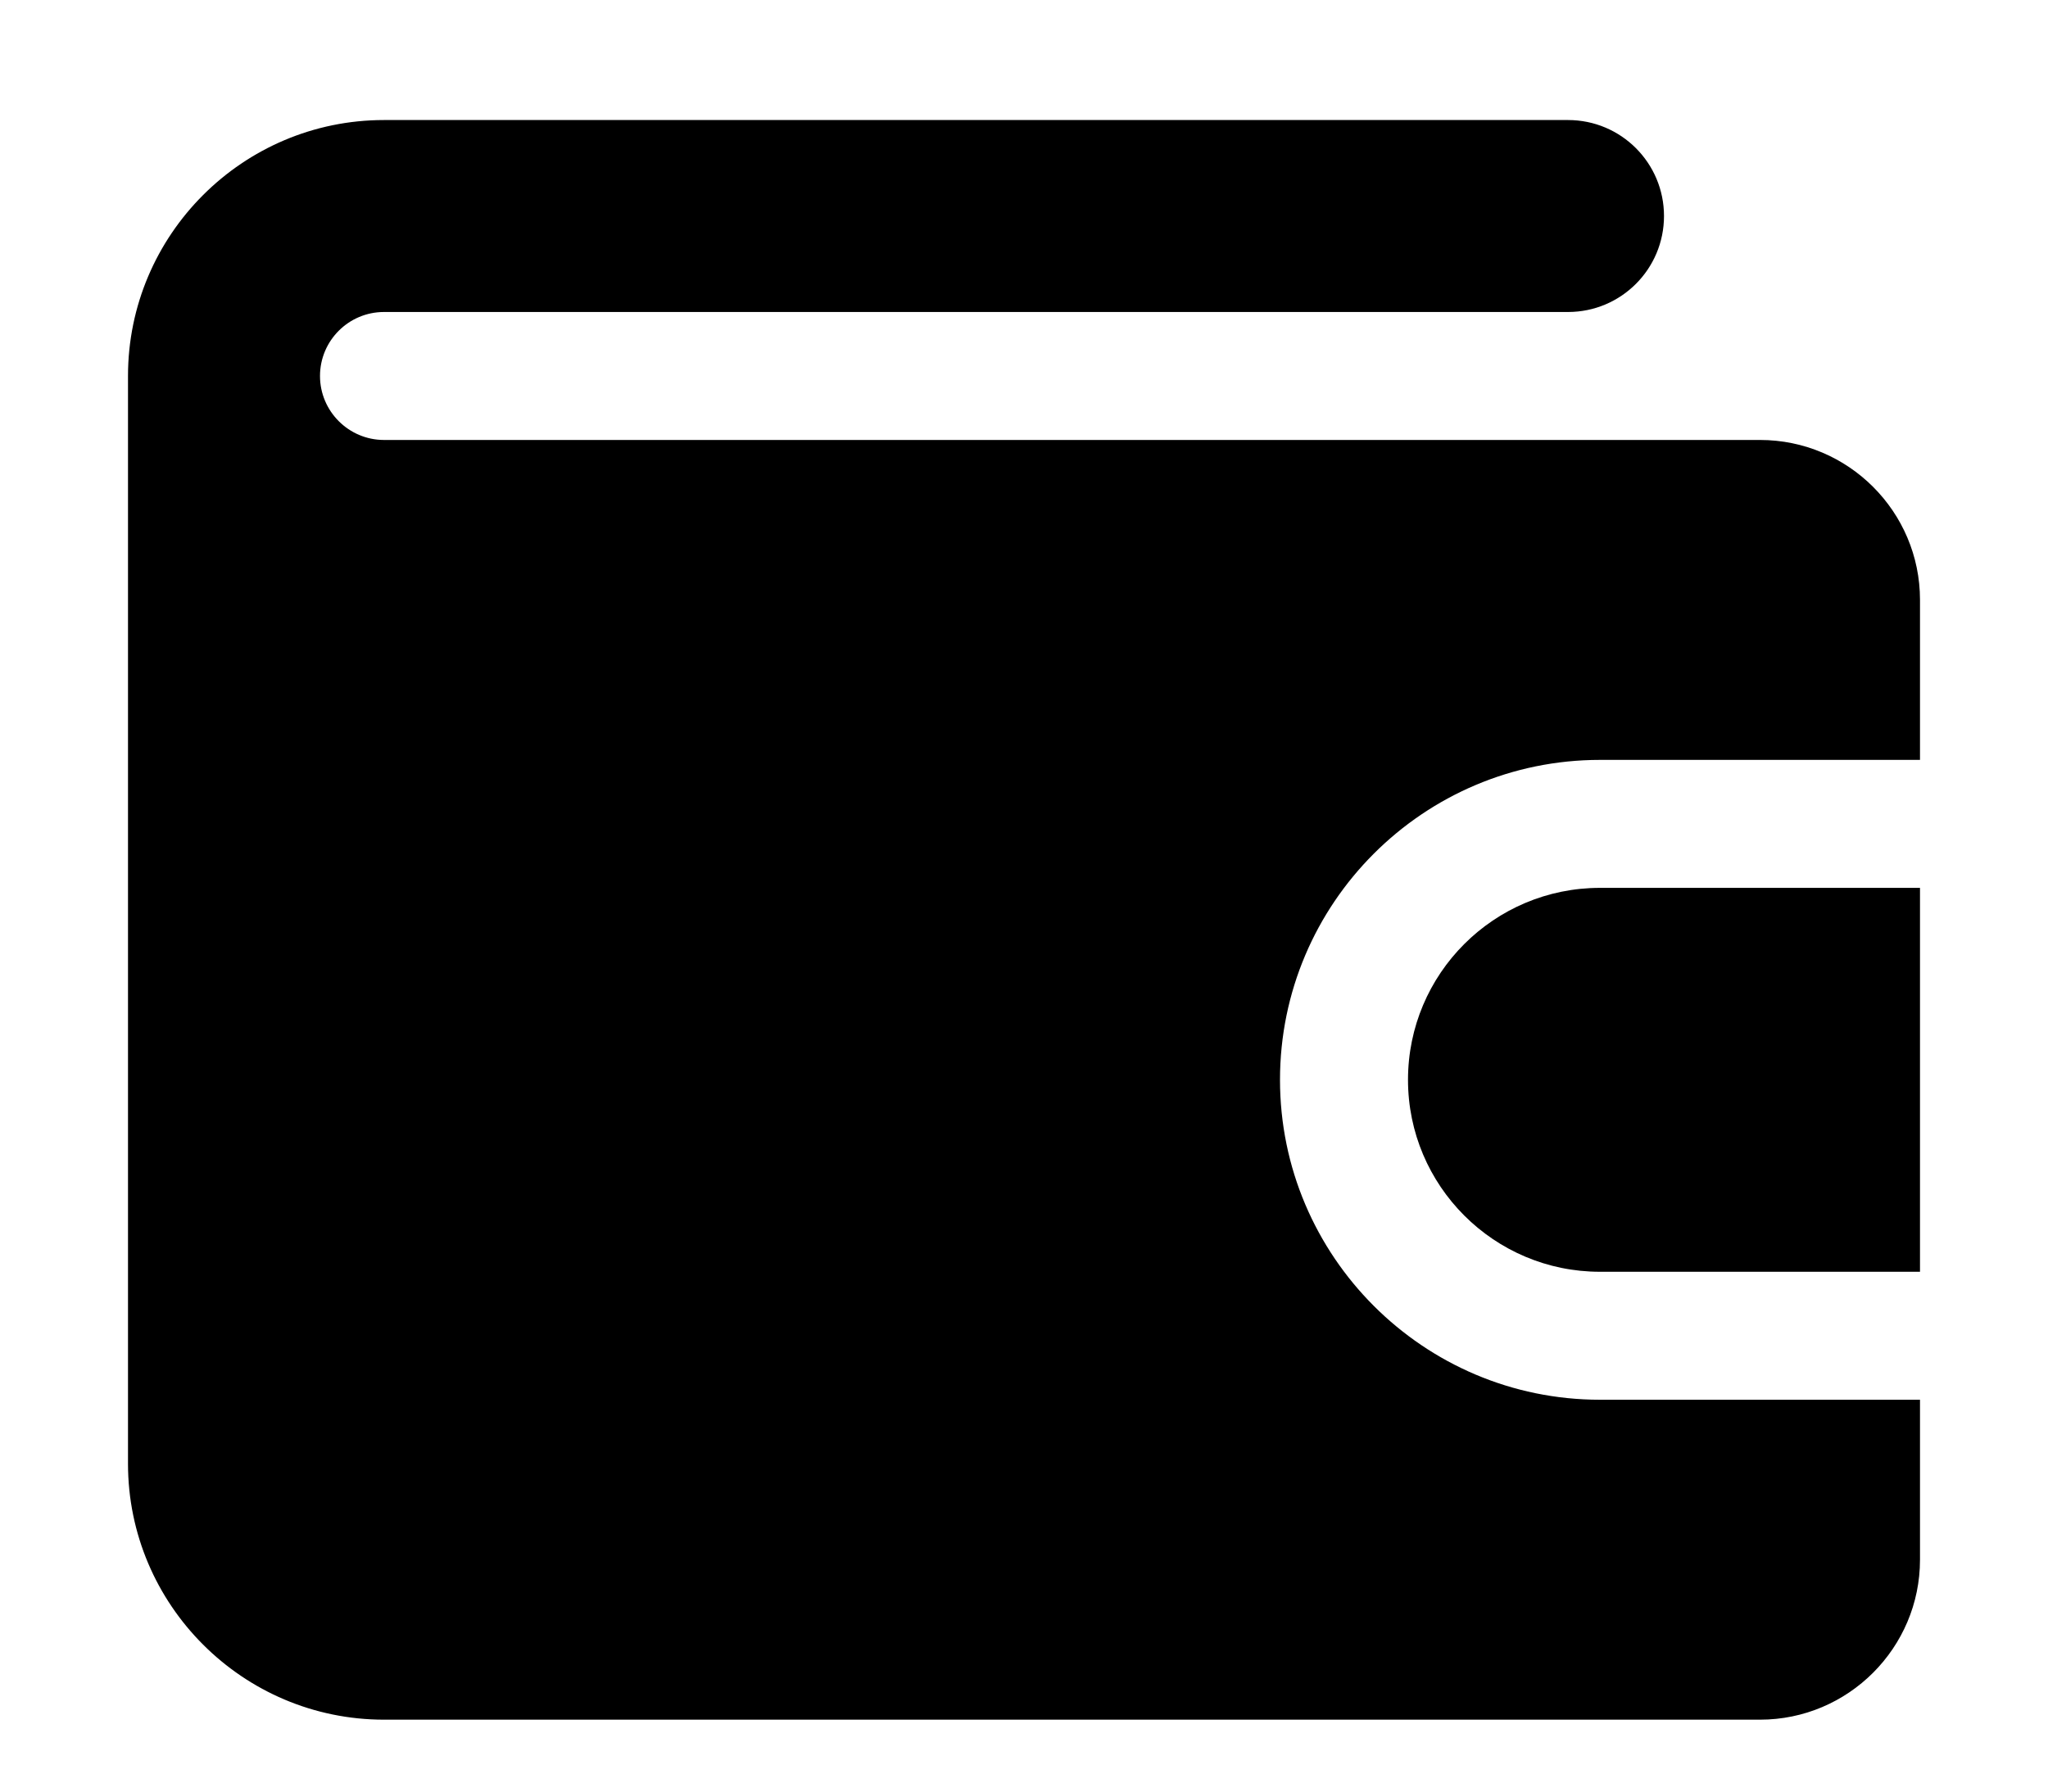 <svg
  class="icon wallet-icon"
  width="1em"
  viewBox="0 0 14 14"
  fill="none"
  xmlns="http://www.w3.org/2000/svg"
>
  <path
    d="M14 10.938V12.188C14 12.877 13.439 13.438 12.75 13.438H2C0.897 13.438 0 12.54 0 11.438C0 11.438 0 2.945 0 2.938C0 1.835 0.897 0.938 2 0.938H11.25C11.665 0.938 12 1.274 12 1.688C12 2.102 11.665 2.438 11.25 2.438H2C1.724 2.438 1.5 2.662 1.5 2.938C1.5 3.213 1.724 3.438 2 3.438H12.75C13.439 3.438 14 3.998 14 4.688V5.938H11.5C10.121 5.938 9 7.059 9 8.438C9 9.816 10.121 10.938 11.5 10.938H14Z"
    fill="currentColor"
  />
  <path
    d="M14 6.938V9.938H11.5C10.672 9.938 10 9.266 10 8.438C10 7.609 10.672 6.938 11.5 6.938H14Z"
    fill="currentColor"
  />
</svg>